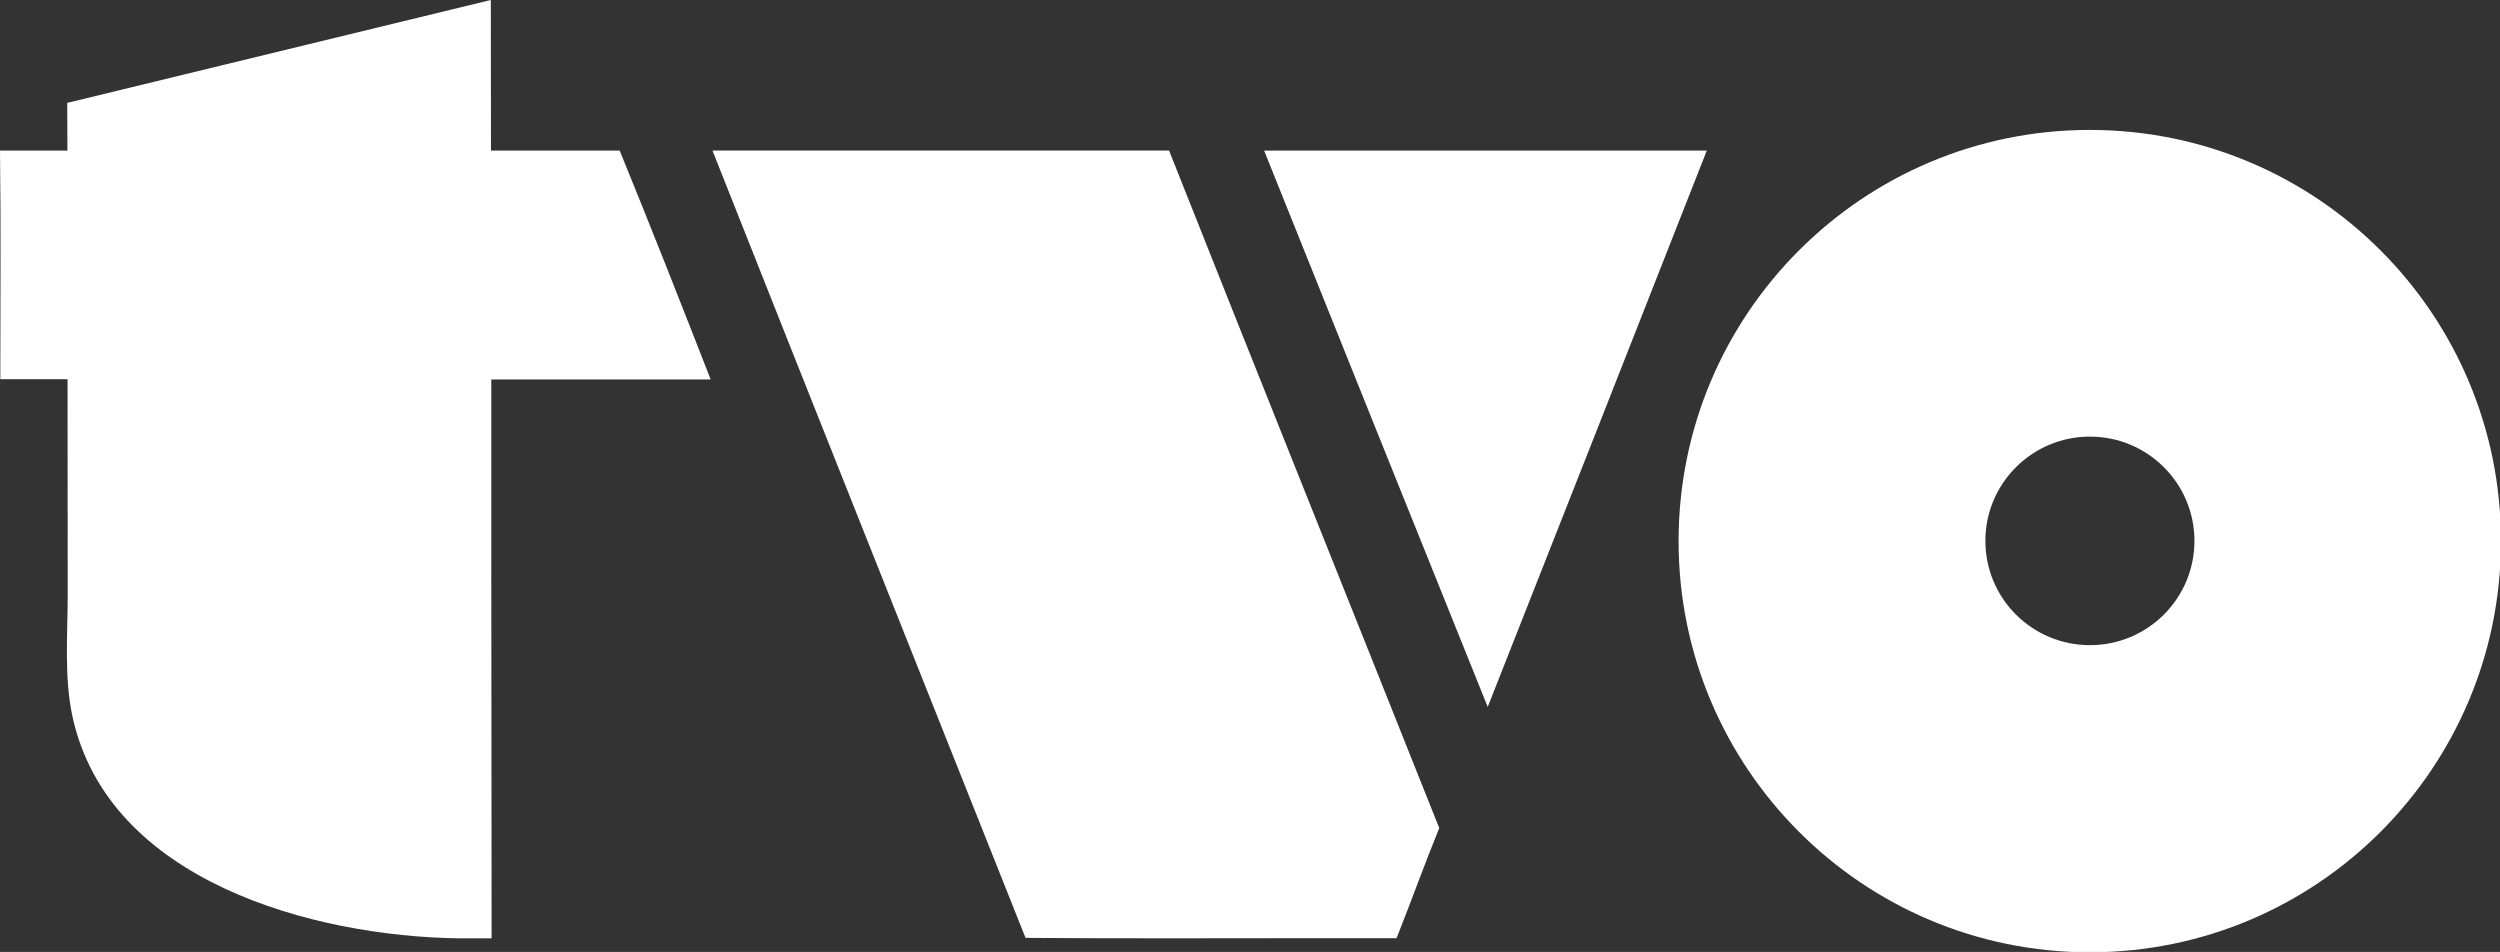 <svg width="800" height="304.62" version="1.0" viewBox="0 0 800 304.62" xmlns="http://www.w3.org/2000/svg">
 <rect x="0" y="0" width="800" height="304.62" fill="#333333" stroke="none"/>
 <g transform="scale(.992)" clip-path="url(#_clipPath_tf8YaTXffXgtA95Ek7kQduiKtlTDT5el)" fill="#fff" style="isolation:isolate;paint-order:stroke fill markers">
  <path d="m674.17 140.84c-18.627 0-33.726 15.06-33.726 33.639 0 18.583 15.099 33.638 33.726 33.638 18.618 0 33.717-15.055 33.717-33.638 0-18.579-15.099-33.639-33.717-33.639zm132.59 33.712c0 73.255-59.381 132.64-132.64 132.64-73.25 0-132.64-59.386-132.64-132.64 0-73.256 59.386-132.64 132.64-132.64 73.256 0 132.64 59.381 132.64 132.64z" fill-rule="evenodd" style="paint-order:stroke fill markers"/>
  <path d="m407.78 48.577c24.03 59.825 48.011 119.68 72.129 179.47 23.619-59.801 47.137-119.64 70.668-179.47z" style="paint-order:stroke fill markers"/>
  <path d="m464.28 267.13c-29.013-72.875-58.249-145.65-87.159-218.56h-147.29c33.531 84.709 67.326 169.31 100.98 253.97 31.906 0.263 63.832 0.097 95.738 0.097h23.957c4.694-11.785 8.955-23.771 13.767-35.507z" style="paint-order:stroke fill markers"/>
  <path d="m153.23 302.69h5.353l-0.102-126.2v-54.076h70.766c-9.614-24.66-19.34-49.348-29.354-73.841h-41.515l-0.049-48.577-136.64 33.19 0.054 13.825v1.562h-21.741c0.337 24.561 0.102 49.172 0.102 73.743h21.688l0.049 69.42c0 12.776-1.196 26.709 1.512 39.28 11.488 53.305 77.799 71.01 124.59 71.674z" style="paint-order:stroke fill markers"/>
 </g>
</svg>
